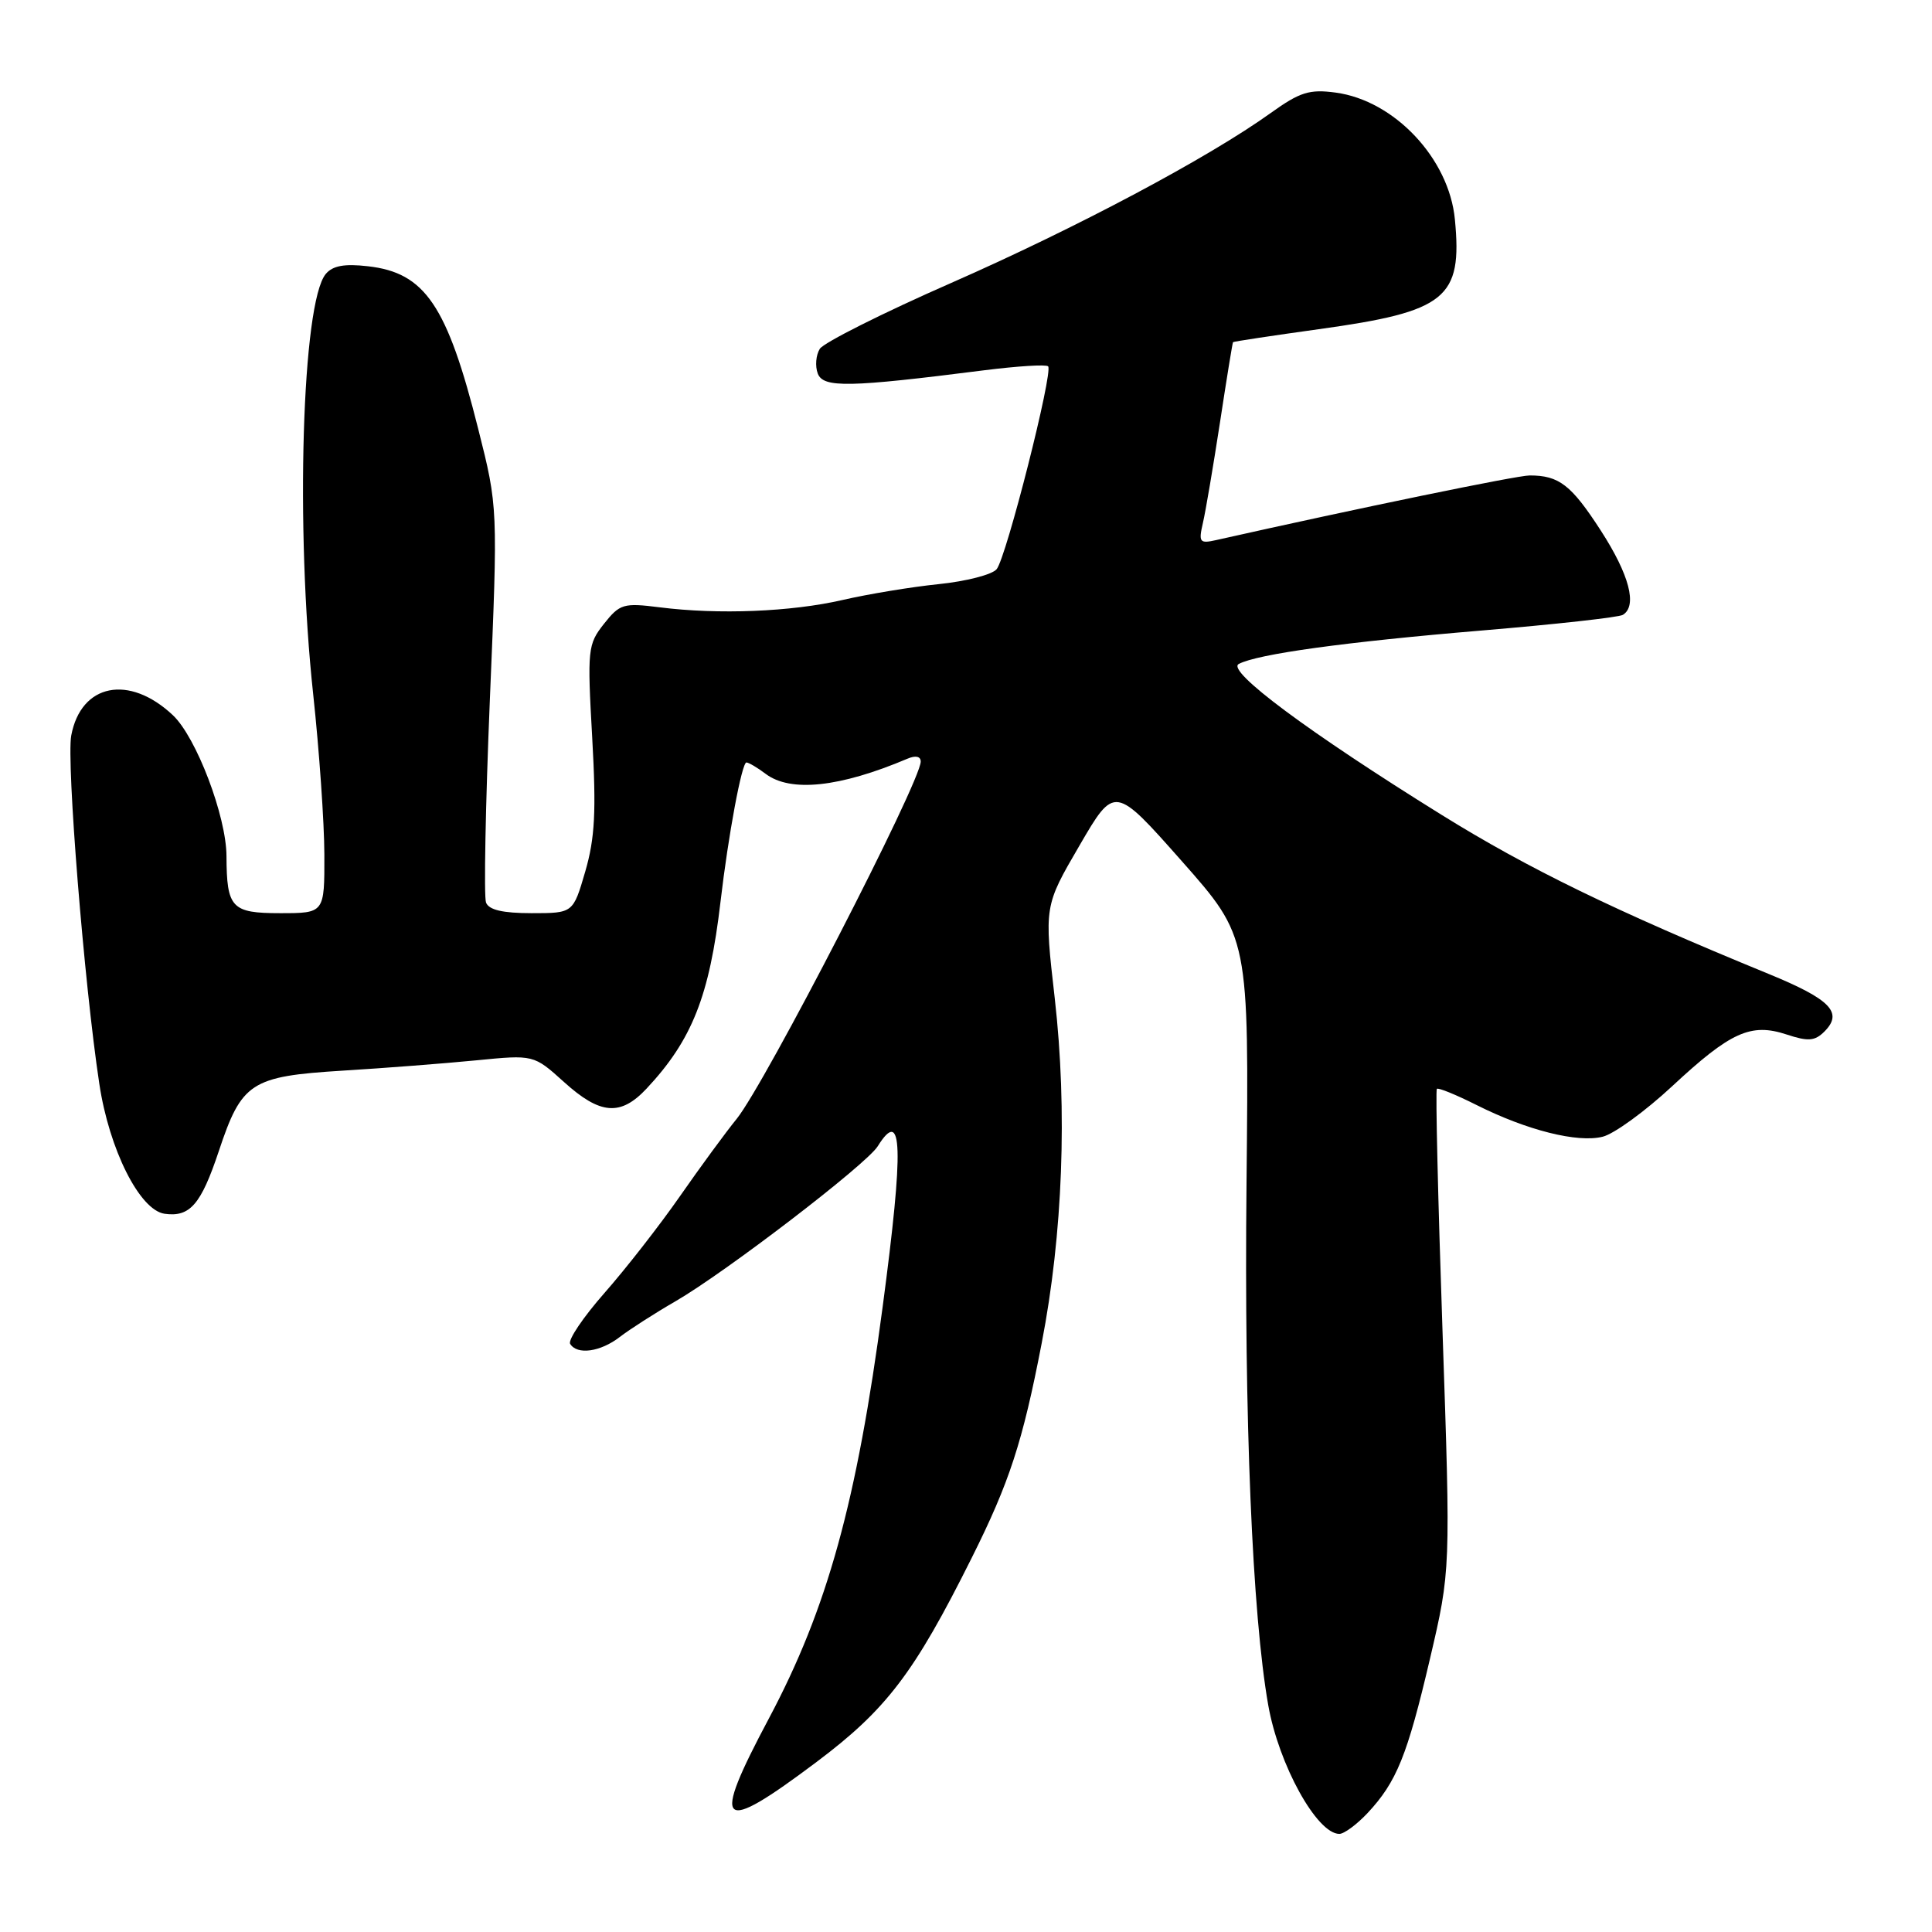 <?xml version="1.0" encoding="UTF-8" standalone="no"?>
<!DOCTYPE svg PUBLIC "-//W3C//DTD SVG 1.1//EN" "http://www.w3.org/Graphics/SVG/1.1/DTD/svg11.dtd" >
<svg xmlns="http://www.w3.org/2000/svg" xmlns:xlink="http://www.w3.org/1999/xlink" version="1.1" viewBox="0 0 256 256">
 <g >
 <path fill="currentColor"
d=" M 181.20 240.25 C 185.06 236.12 186.47 232.64 189.48 219.79 C 192.22 208.08 192.22 208.08 191.14 176.35 C 190.54 158.89 190.20 144.46 190.39 144.28 C 190.57 144.09 192.94 145.06 195.65 146.42 C 202.32 149.77 209.04 151.46 212.37 150.62 C 213.89 150.24 218.02 147.23 221.56 143.94 C 229.32 136.72 232.00 135.51 236.75 137.08 C 239.60 138.02 240.47 137.95 241.74 136.69 C 244.26 134.17 242.58 132.42 234.33 129.04 C 213.99 120.70 202.51 115.11 191.00 107.96 C 173.37 97.01 162.45 88.88 164.14 87.98 C 166.62 86.66 178.27 85.06 196.29 83.55 C 206.08 82.73 214.52 81.80 215.04 81.47 C 216.98 80.28 215.90 76.16 212.12 70.31 C 208.20 64.25 206.59 63.00 202.69 63.00 C 201.00 63.00 179.90 67.35 161.12 71.57 C 158.96 72.05 158.80 71.85 159.39 69.30 C 159.75 67.76 160.76 61.78 161.65 56.00 C 162.53 50.22 163.31 45.43 163.38 45.34 C 163.45 45.25 168.56 44.48 174.74 43.62 C 191.64 41.28 193.79 39.55 192.78 29.07 C 192.01 21.01 184.77 13.32 176.99 12.27 C 173.51 11.80 172.25 12.20 168.41 14.95 C 160.16 20.88 142.67 30.18 126.04 37.49 C 116.99 41.46 109.15 45.40 108.63 46.22 C 108.11 47.05 107.99 48.52 108.36 49.50 C 109.10 51.41 112.45 51.35 130.44 49.06 C 134.81 48.51 138.61 48.27 138.88 48.54 C 139.59 49.25 133.34 73.88 132.06 75.42 C 131.47 76.14 128.01 77.03 124.39 77.40 C 120.76 77.77 115.03 78.72 111.65 79.50 C 104.84 81.07 95.20 81.46 87.39 80.47 C 82.62 79.87 82.13 80.01 80.03 82.66 C 77.88 85.38 77.81 86.03 78.47 97.73 C 79.02 107.54 78.83 111.06 77.55 115.48 C 75.94 121.00 75.94 121.00 70.44 121.00 C 66.62 121.00 64.77 120.57 64.40 119.59 C 64.10 118.81 64.33 106.71 64.91 92.69 C 65.98 67.20 65.98 67.20 63.37 56.85 C 59.25 40.45 56.32 36.13 48.75 35.28 C 45.63 34.92 44.07 35.21 43.16 36.31 C 40.02 40.10 39.12 70.04 41.50 92.00 C 42.30 99.42 42.97 108.99 42.98 113.25 C 43.00 121.00 43.00 121.00 37.12 121.00 C 30.68 121.00 30.04 120.32 30.01 113.44 C 29.99 108.16 26.01 97.69 22.91 94.77 C 17.11 89.31 10.73 90.58 9.44 97.46 C 8.79 100.95 11.15 130.35 13.16 143.61 C 14.47 152.32 18.51 160.36 21.81 160.83 C 25.17 161.30 26.63 159.61 28.99 152.54 C 32.02 143.42 33.24 142.62 45.35 141.87 C 50.93 141.53 58.92 140.91 63.11 140.50 C 70.72 139.75 70.72 139.75 74.73 143.37 C 79.53 147.71 82.22 147.93 85.67 144.25 C 91.70 137.81 94.01 131.98 95.47 119.50 C 96.50 110.67 98.30 101.00 98.91 101.03 C 99.23 101.05 100.37 101.72 101.44 102.53 C 104.74 105.03 111.28 104.33 120.25 100.53 C 121.32 100.07 122.00 100.22 122.00 100.91 C 122.00 103.59 101.36 143.64 97.61 148.26 C 96.16 150.04 92.78 154.65 90.10 158.50 C 87.42 162.35 82.92 168.12 80.10 171.32 C 77.28 174.53 75.23 177.56 75.55 178.07 C 76.47 179.57 79.55 179.14 82.12 177.16 C 83.43 176.15 86.75 174.02 89.50 172.43 C 96.15 168.58 114.80 154.29 116.30 151.89 C 119.61 146.59 119.78 151.90 116.96 173.13 C 113.53 199.03 109.63 213.13 101.89 227.69 C 94.15 242.23 95.21 243.22 108.16 233.50 C 117.47 226.51 121.12 221.72 128.74 206.46 C 133.76 196.42 135.50 191.09 138.03 177.98 C 140.83 163.53 141.45 147.15 139.76 132.28 C 138.36 120.06 138.36 120.06 143.03 112.05 C 147.69 104.04 147.69 104.04 156.60 114.11 C 165.50 124.18 165.50 124.18 165.17 156.84 C 164.85 187.95 165.93 213.95 168.05 225.95 C 169.44 233.84 174.50 243.00 177.47 243.00 C 178.10 243.00 179.78 241.76 181.20 240.25 Z "/>
</g>
</svg>